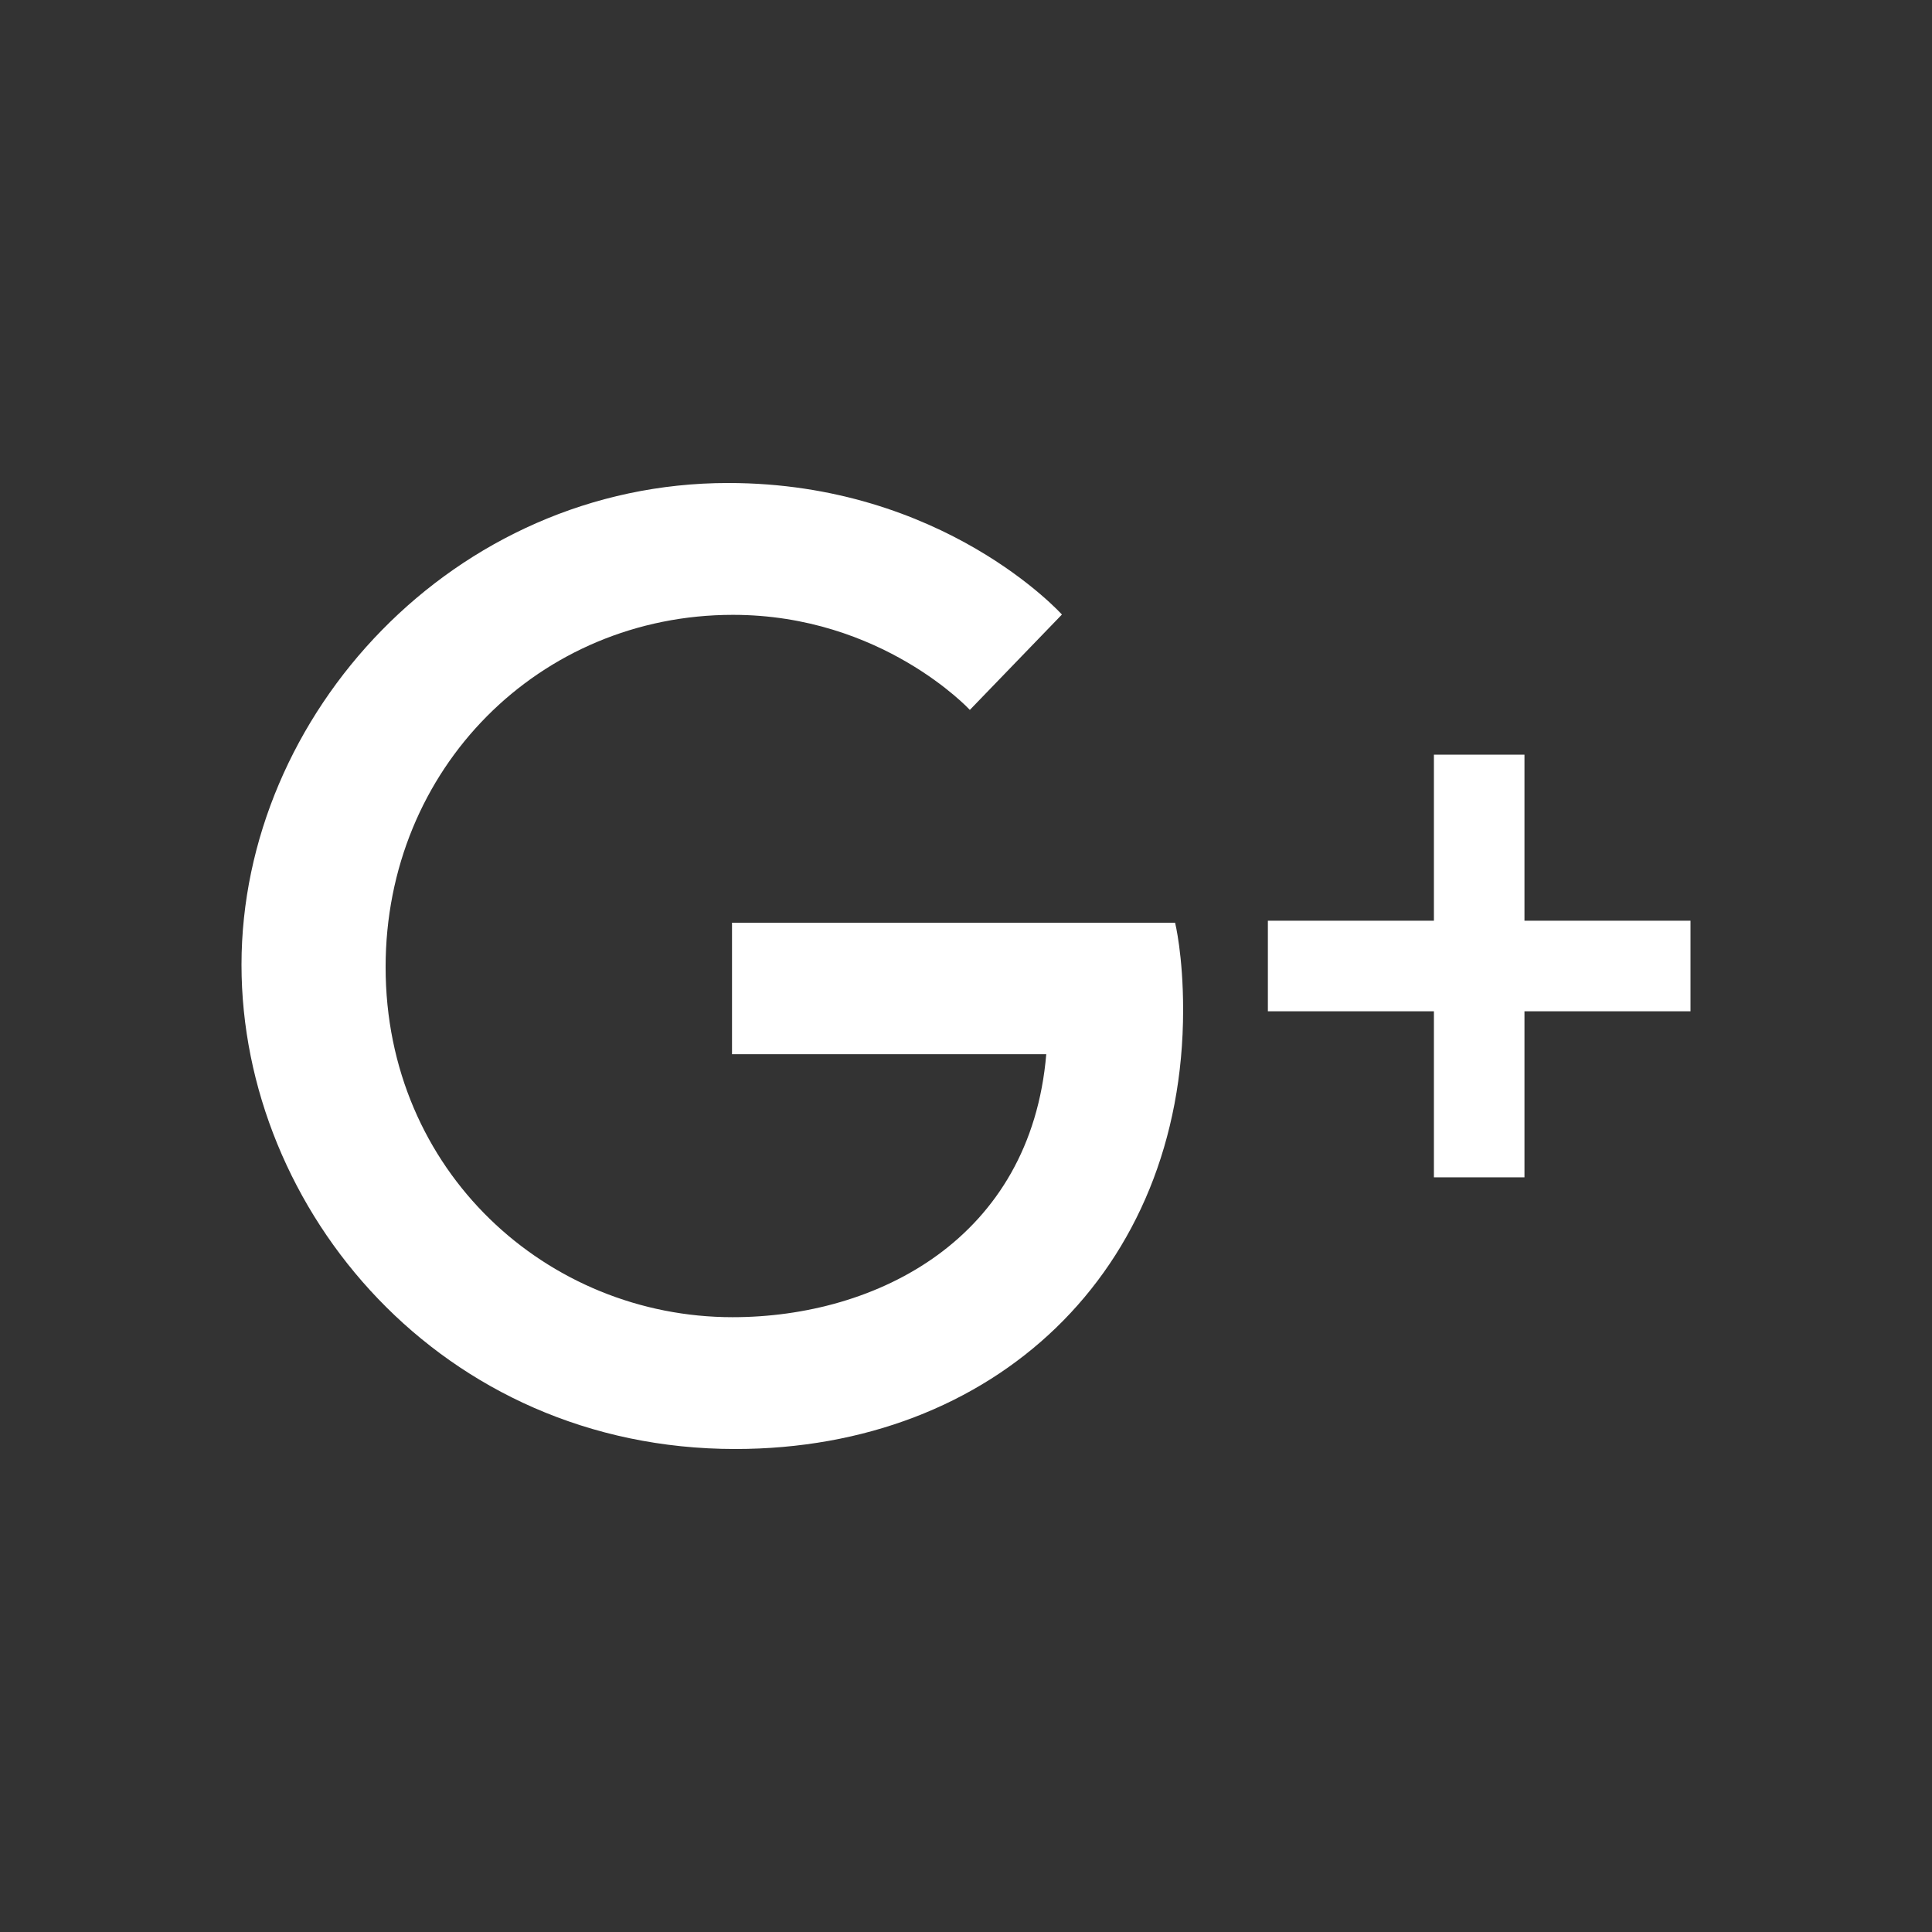 <svg xmlns="http://www.w3.org/2000/svg" width="512" height="512" viewBox="0 0 512 512"><rect x="0" y="0" width="512" height="512" fill="#333333" stroke="none"/><path d="M192.99 128C120.26 128 64 189.38 64 255.68 64 320.65 116.92 384 194.84 384c68.53 0 118.7-46.95 118.7-116.37 0-14.63-2.13-23.1-2.13-23.1H193.99v34.84h83.28c-4.11 48.86-44.77 69.7-83.14 69.7-49.09 0-91.94-38.63-91.94-92.77 0-52.74 40.84-93.36 92.05-93.36 39.5 0 62.78 25.19 62.78 25.19l24.4-25.27S250.1 128 192.99 128zM380 200v44h-44v24h44v44h24v-44h44v-24h-44v-44z" fill="#fff"/></svg>